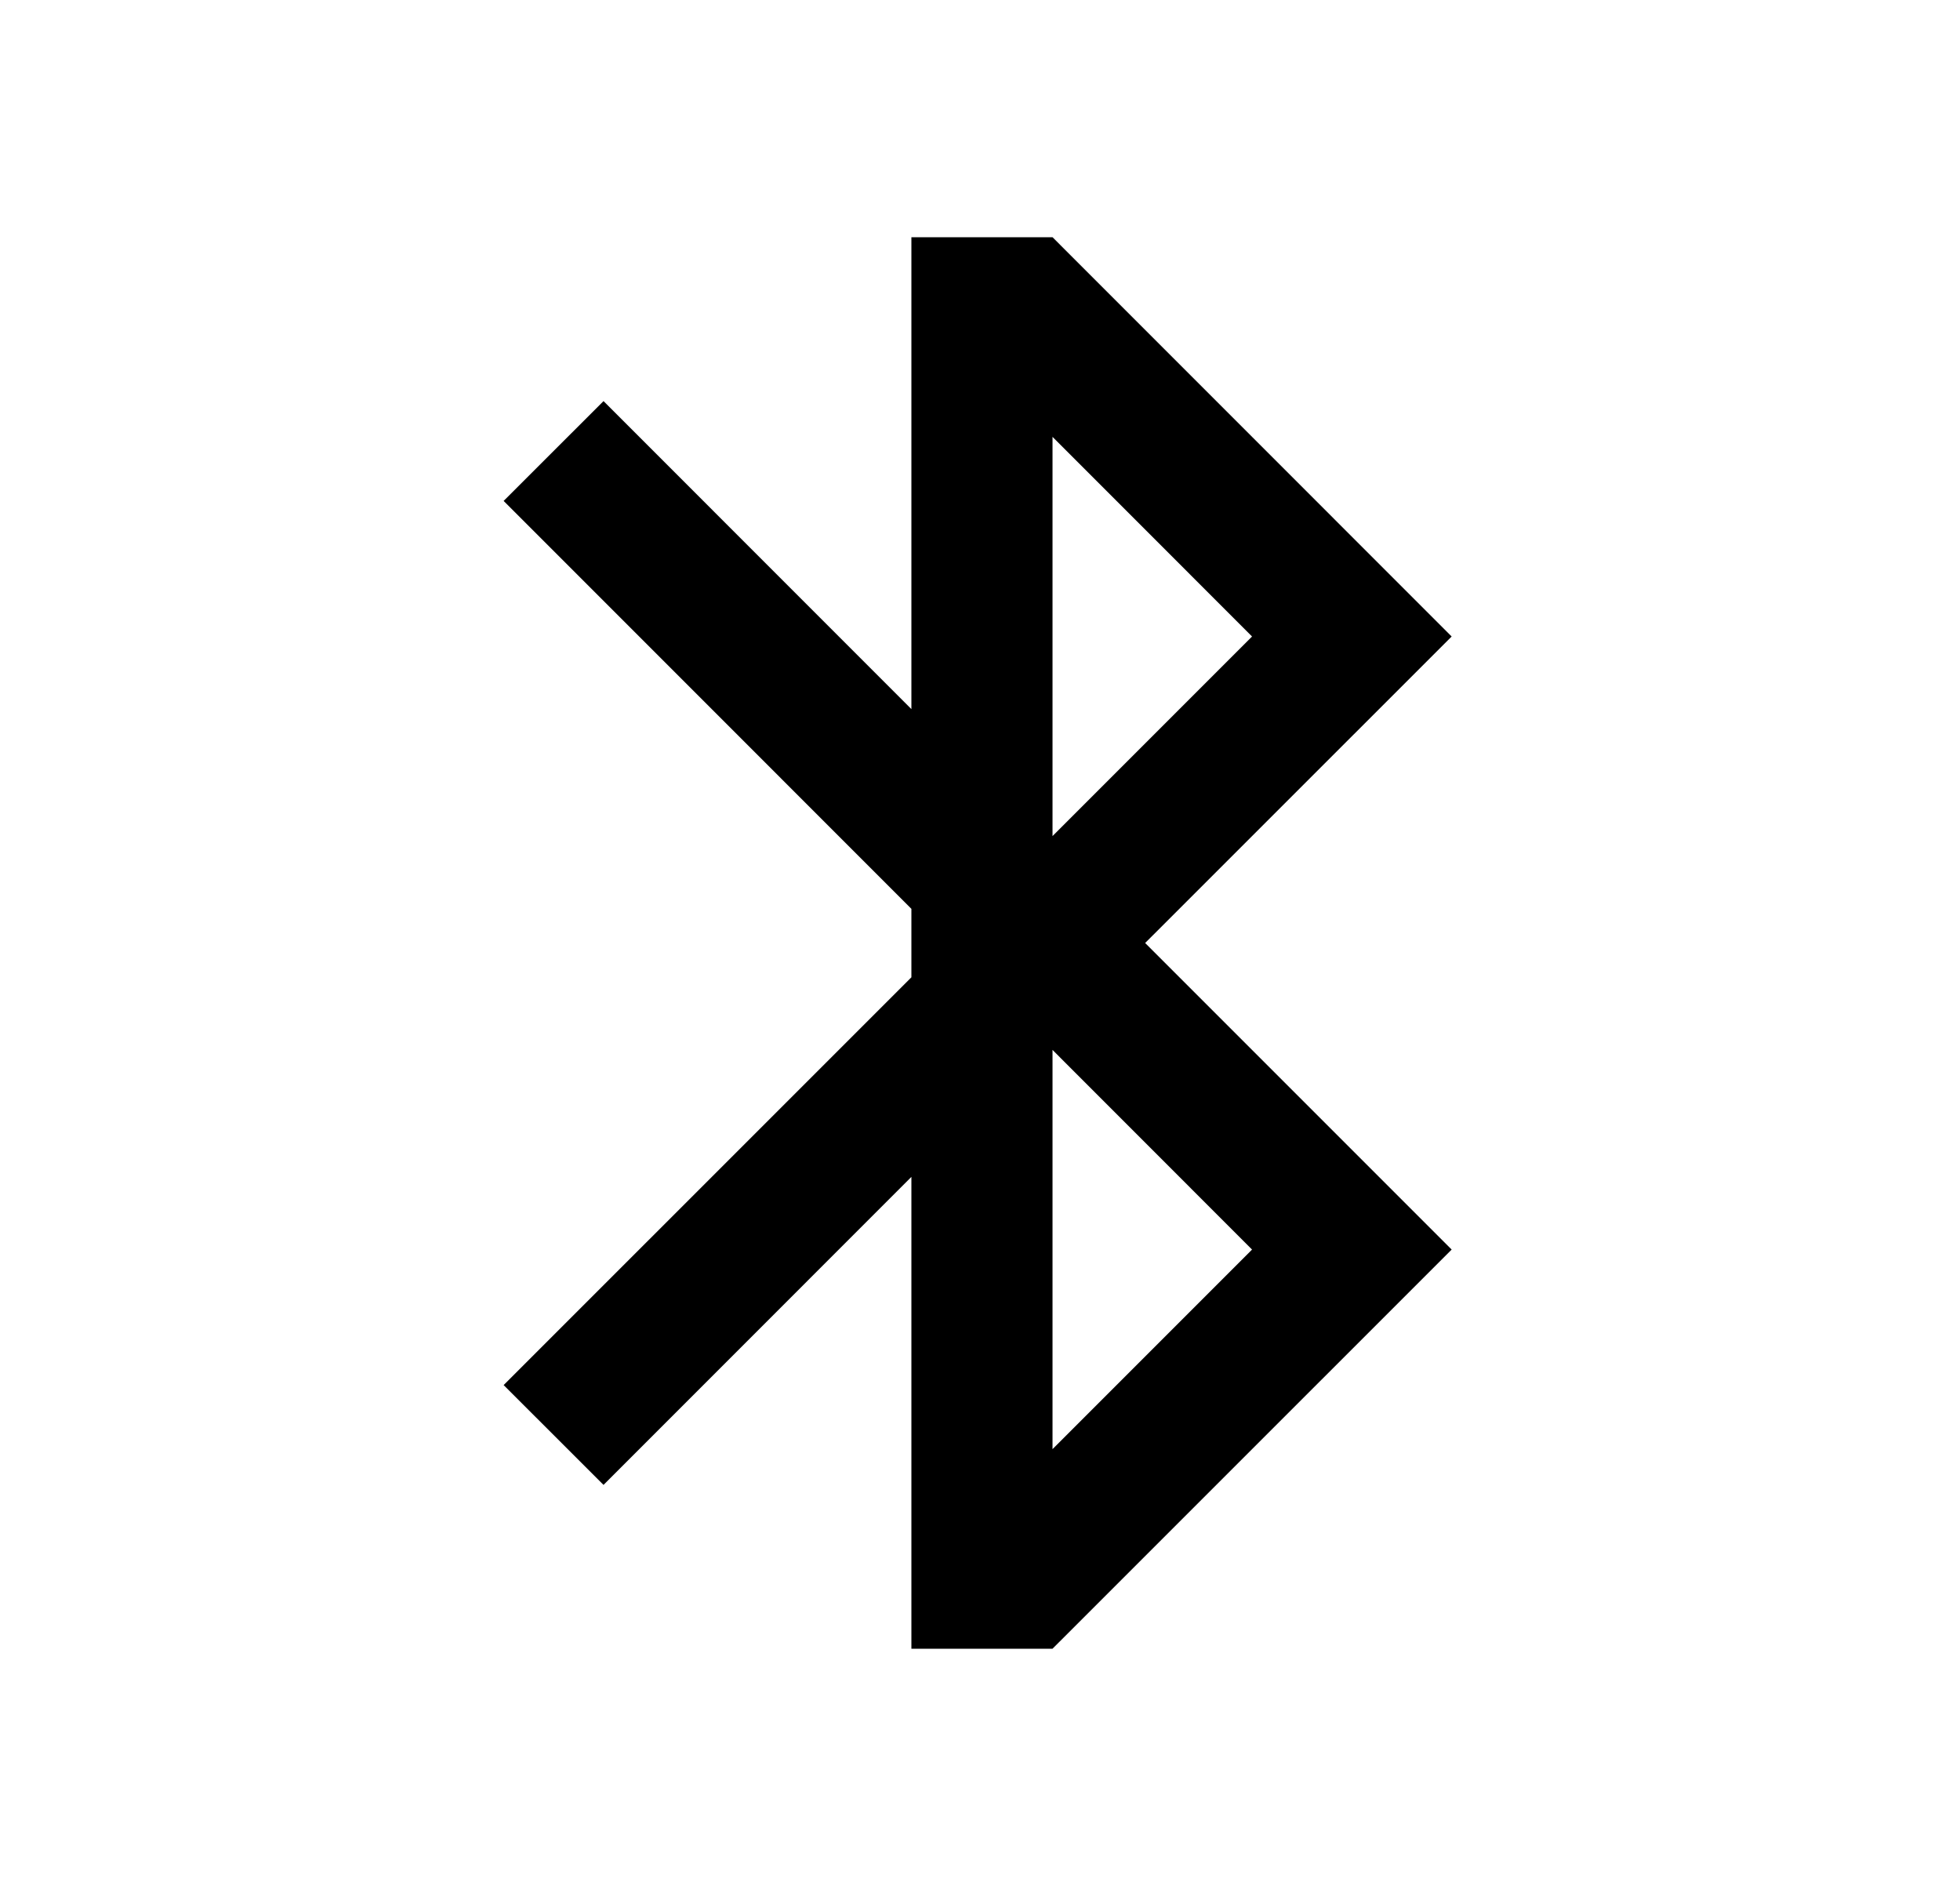 <svg width="25" height="24" viewBox="0 0 25 24" fill="none" xmlns="http://www.w3.org/2000/svg">
<path d="M14.607 12.026L18.516 15.935L13.425 21.025H11.625V15.008L7.698 18.936L6.424 17.663L11.625 12.463V11.59L6.424 6.388L7.698 5.115L11.625 9.043V3.025H13.425L18.516 8.117L14.607 12.025V12.026ZM13.425 13.389V18.48L15.97 15.935L13.425 13.389ZM13.425 10.662L15.97 8.117L13.425 5.571V10.663V10.662Z" fill="#0A0D14" style="fill:#0A0D14;fill:color(display-p3 0.039 0.051 0.078);fill-opacity:1;"/>
</svg>
